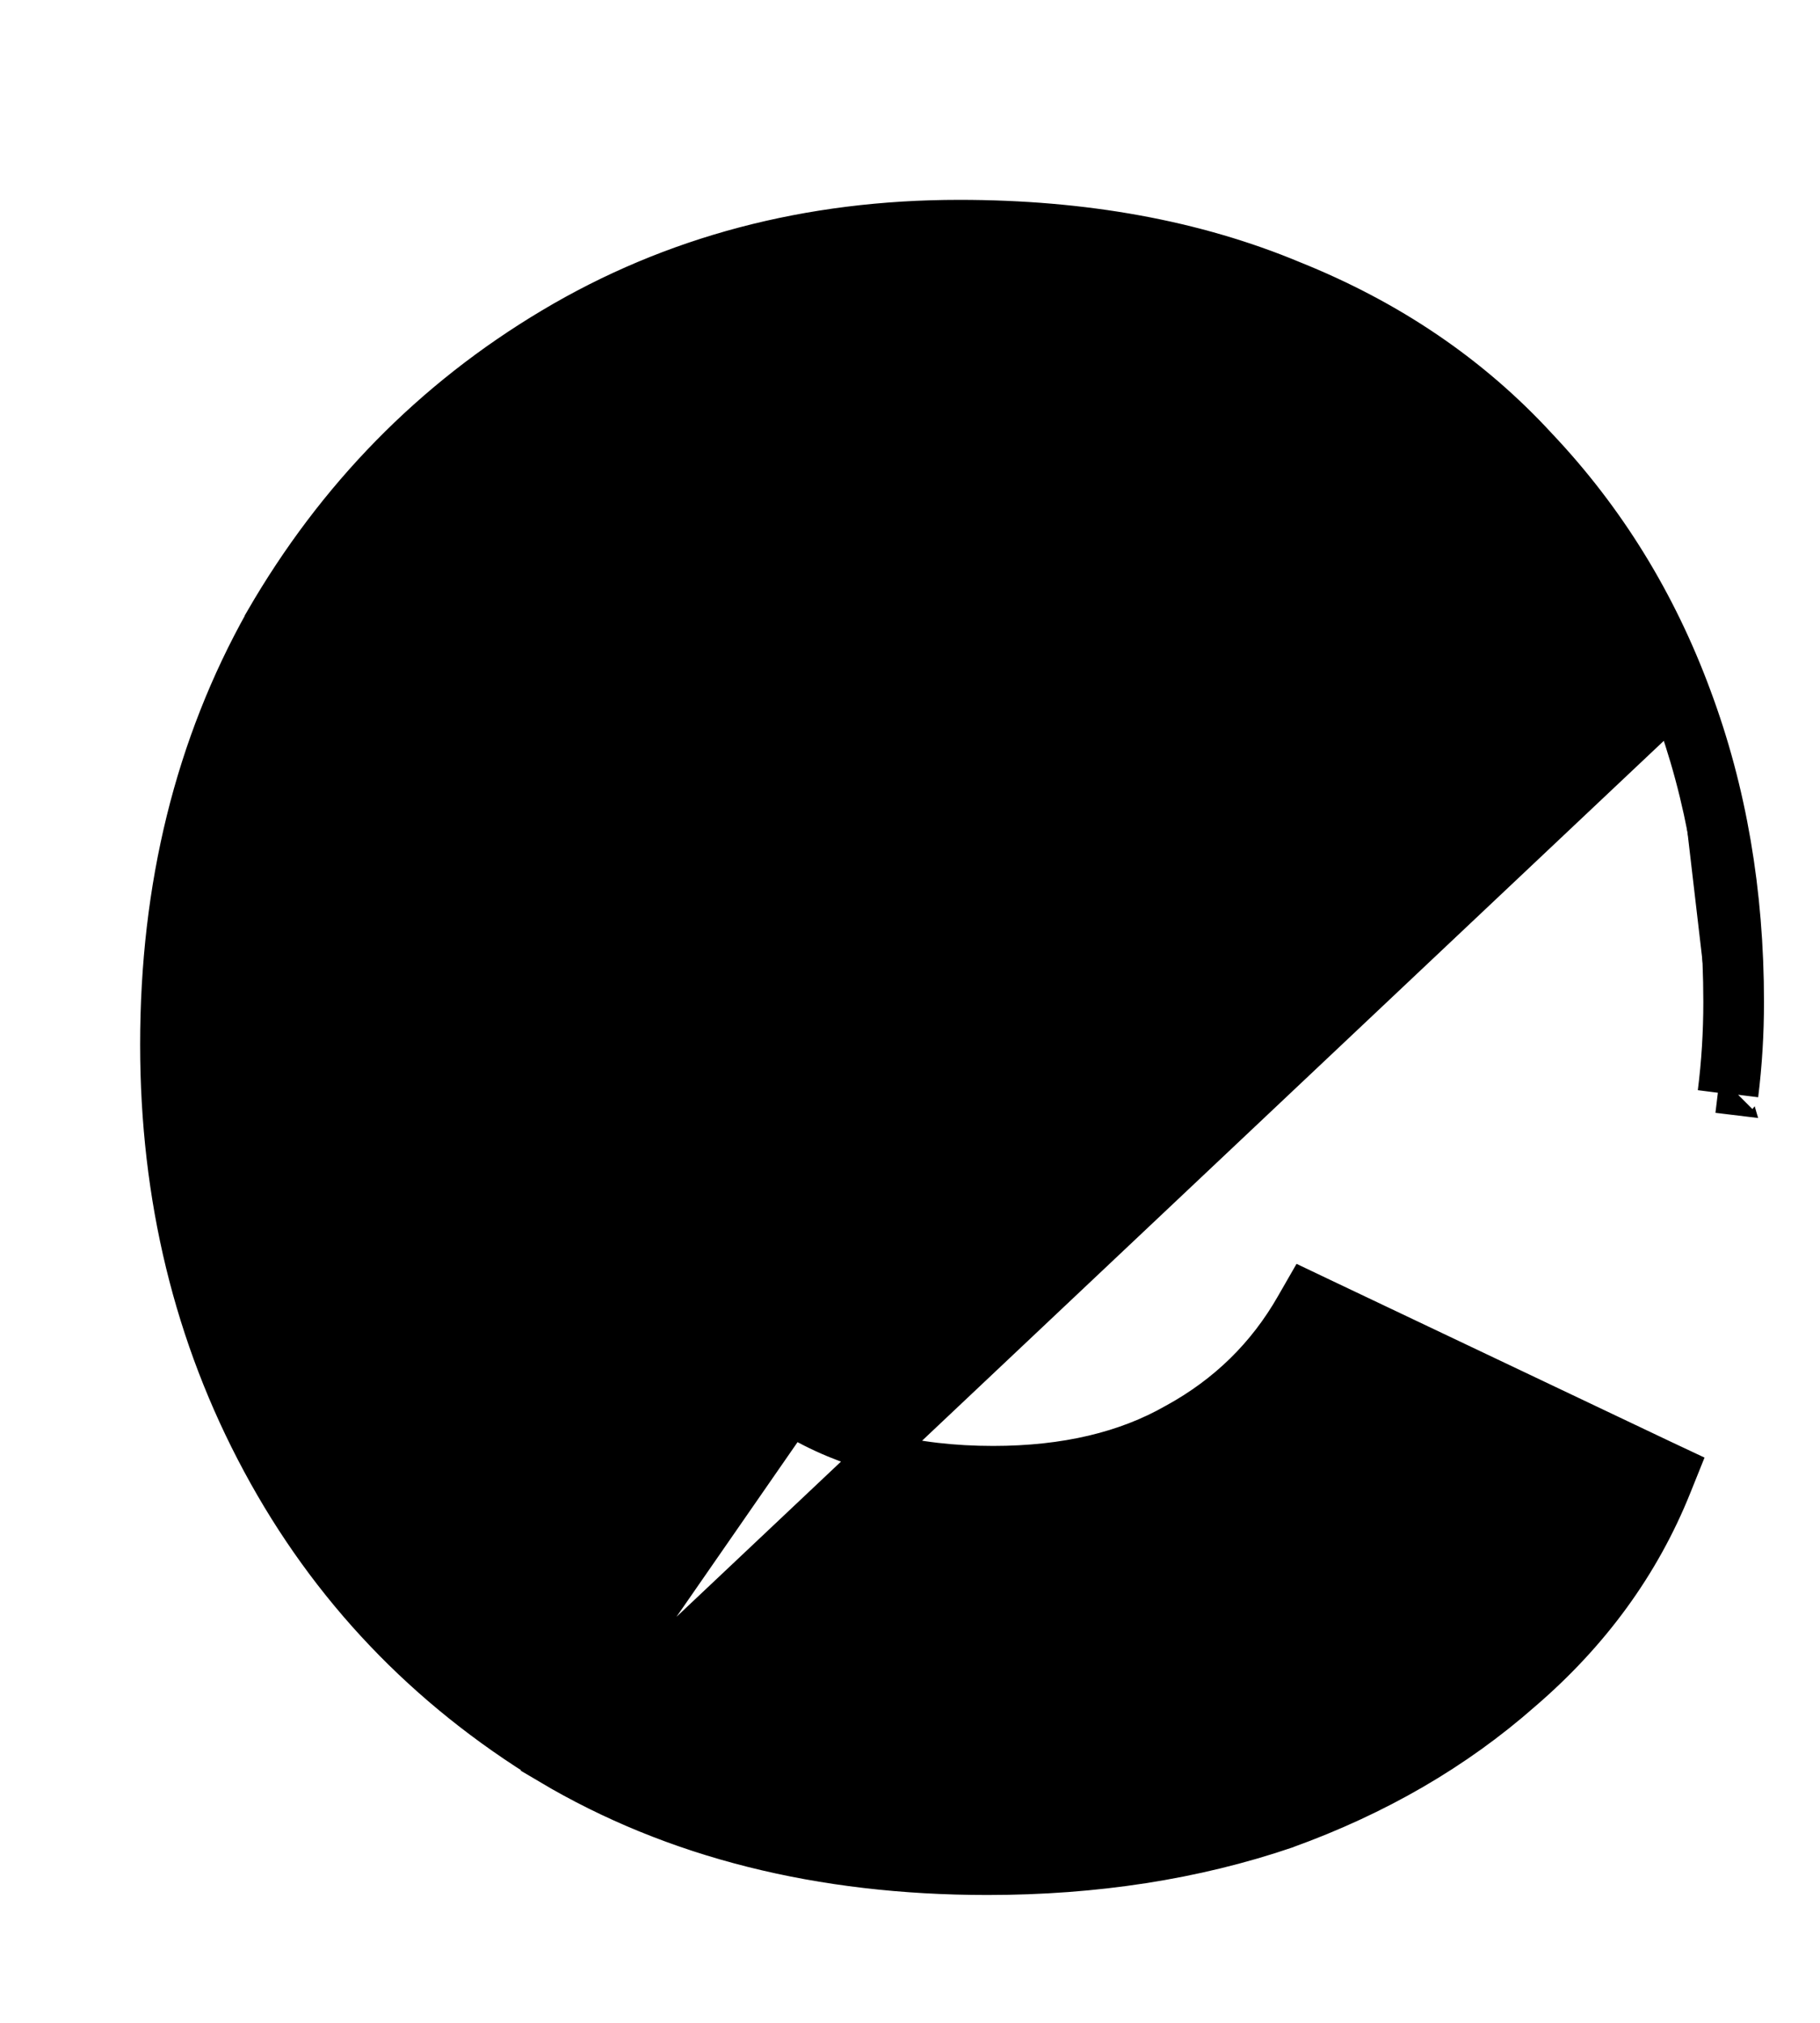 <svg width="9" height="10" viewBox="0 0 9 10" fill="none" xmlns="http://www.w3.org/2000/svg">
<path d="M2.718 8.722L2.717 8.721C2.105 8.348 1.63 7.85 1.295 7.227C0.96 6.605 0.793 5.917 0.793 5.164C0.793 4.384 0.965 3.685 1.31 3.071L1.31 3.07L1.31 3.07C1.664 2.458 2.138 1.974 2.732 1.62C3.327 1.265 3.999 1.088 4.743 1.088C5.36 1.088 5.91 1.188 6.391 1.389C6.87 1.581 7.274 1.855 7.602 2.212C7.938 2.567 8.192 2.98 8.365 3.449M2.718 8.722L8.271 3.484M2.718 8.722C3.333 9.087 4.056 9.268 4.883 9.268C5.415 9.268 5.907 9.192 6.357 9.039L6.357 9.039L6.359 9.038C6.808 8.876 7.197 8.65 7.525 8.361C7.862 8.072 8.11 7.732 8.266 7.343L8.301 7.256L8.216 7.216L6.536 6.418L6.452 6.378L6.406 6.458C6.266 6.703 6.07 6.896 5.815 7.036L5.815 7.036L5.813 7.037C5.57 7.176 5.271 7.248 4.911 7.248C4.515 7.248 4.185 7.163 3.914 6.997L2.718 8.722ZM8.365 3.449C8.365 3.449 8.365 3.449 8.365 3.45L8.271 3.484M8.365 3.449C8.365 3.449 8.365 3.449 8.365 3.449L8.271 3.484M8.365 3.449C8.537 3.91 8.623 4.411 8.623 4.954C8.623 5.107 8.614 5.259 8.595 5.412M8.271 3.484C8.439 3.932 8.523 4.422 8.523 4.954C8.523 5.103 8.514 5.253 8.495 5.402M8.595 5.412C8.595 5.411 8.595 5.41 8.595 5.409L8.495 5.402M8.595 5.412C8.595 5.412 8.594 5.413 8.594 5.414L8.495 5.402M8.595 5.412L8.495 5.402M3.188 5.866C3.182 5.833 3.177 5.8 3.172 5.766L3.188 5.866ZM6.132 3.922C6.154 3.987 6.171 4.055 6.184 4.126H3.254C3.271 4.066 3.29 4.009 3.311 3.953C3.435 3.624 3.62 3.381 3.861 3.217C4.104 3.052 4.396 2.968 4.743 2.968C5.099 2.968 5.39 3.057 5.622 3.228L5.621 3.228L5.625 3.231C5.867 3.395 6.036 3.623 6.132 3.921L6.132 3.921L6.132 3.922Z" fill="black" stroke="black" stroke-width="0.2"/>
</svg>
